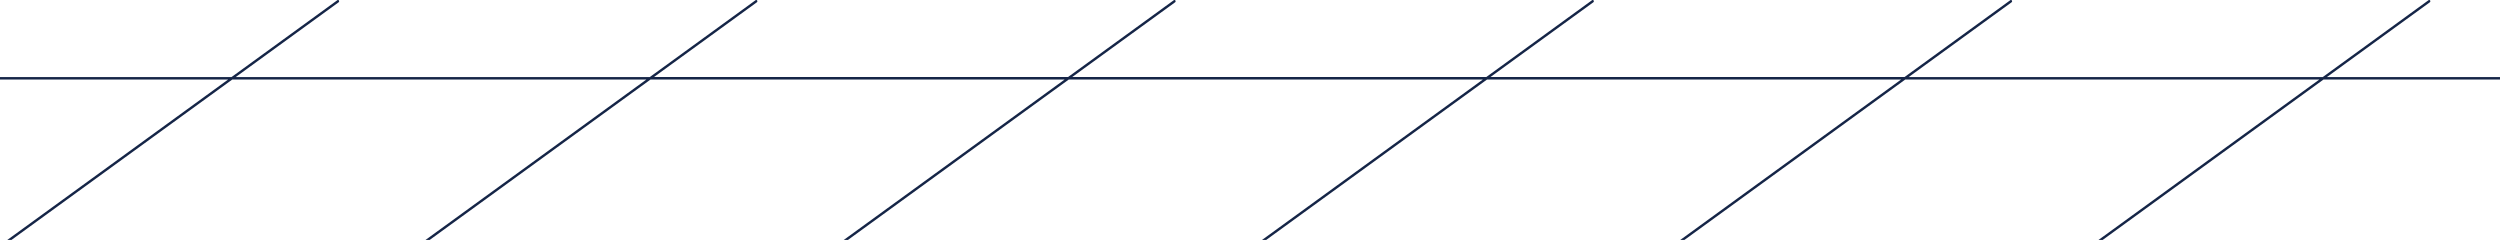 <svg xmlns="http://www.w3.org/2000/svg" width="993" height="95.311" viewBox="0 0 993 95.311"><defs><style>.a{fill:#152547;}</style></defs><path class="a" d="M90.593,746.291,2.88,810H4.537L92.25,746.291H256.719L169.006,810h1.656l87.713-63.709H422.844L335.131,810h1.657L424.5,746.291h164.47L501.258,810h1.656l87.713-63.709H755.1L667.384,810h1.655l87.713-63.709h164.47L833.51,810h1.656l87.713-63.709H993v-1H924.255L965.126,715.6a.526.526,0,0,0,.127-.693.437.437,0,0,0-.637-.139L922.6,745.291H758.13L799,715.6a.527.527,0,0,0,.128-.693.438.438,0,0,0-.638-.139l-42.016,30.518H592l40.87-29.686a.526.526,0,0,0,.128-.693.437.437,0,0,0-.637-.139l-42.017,30.518H425.877L466.749,715.6a.528.528,0,0,0,.127-.693.439.439,0,0,0-.638-.139l-42.016,30.518H259.752l40.87-29.686a.528.528,0,0,0,.127-.693.438.438,0,0,0-.638-.139L258.1,745.291H93.626L134.5,715.6a.526.526,0,0,0,.127-.693.437.437,0,0,0-.637-.139L91.969,745.291H0v1Z" transform="translate(0 -714.689)"/></svg>